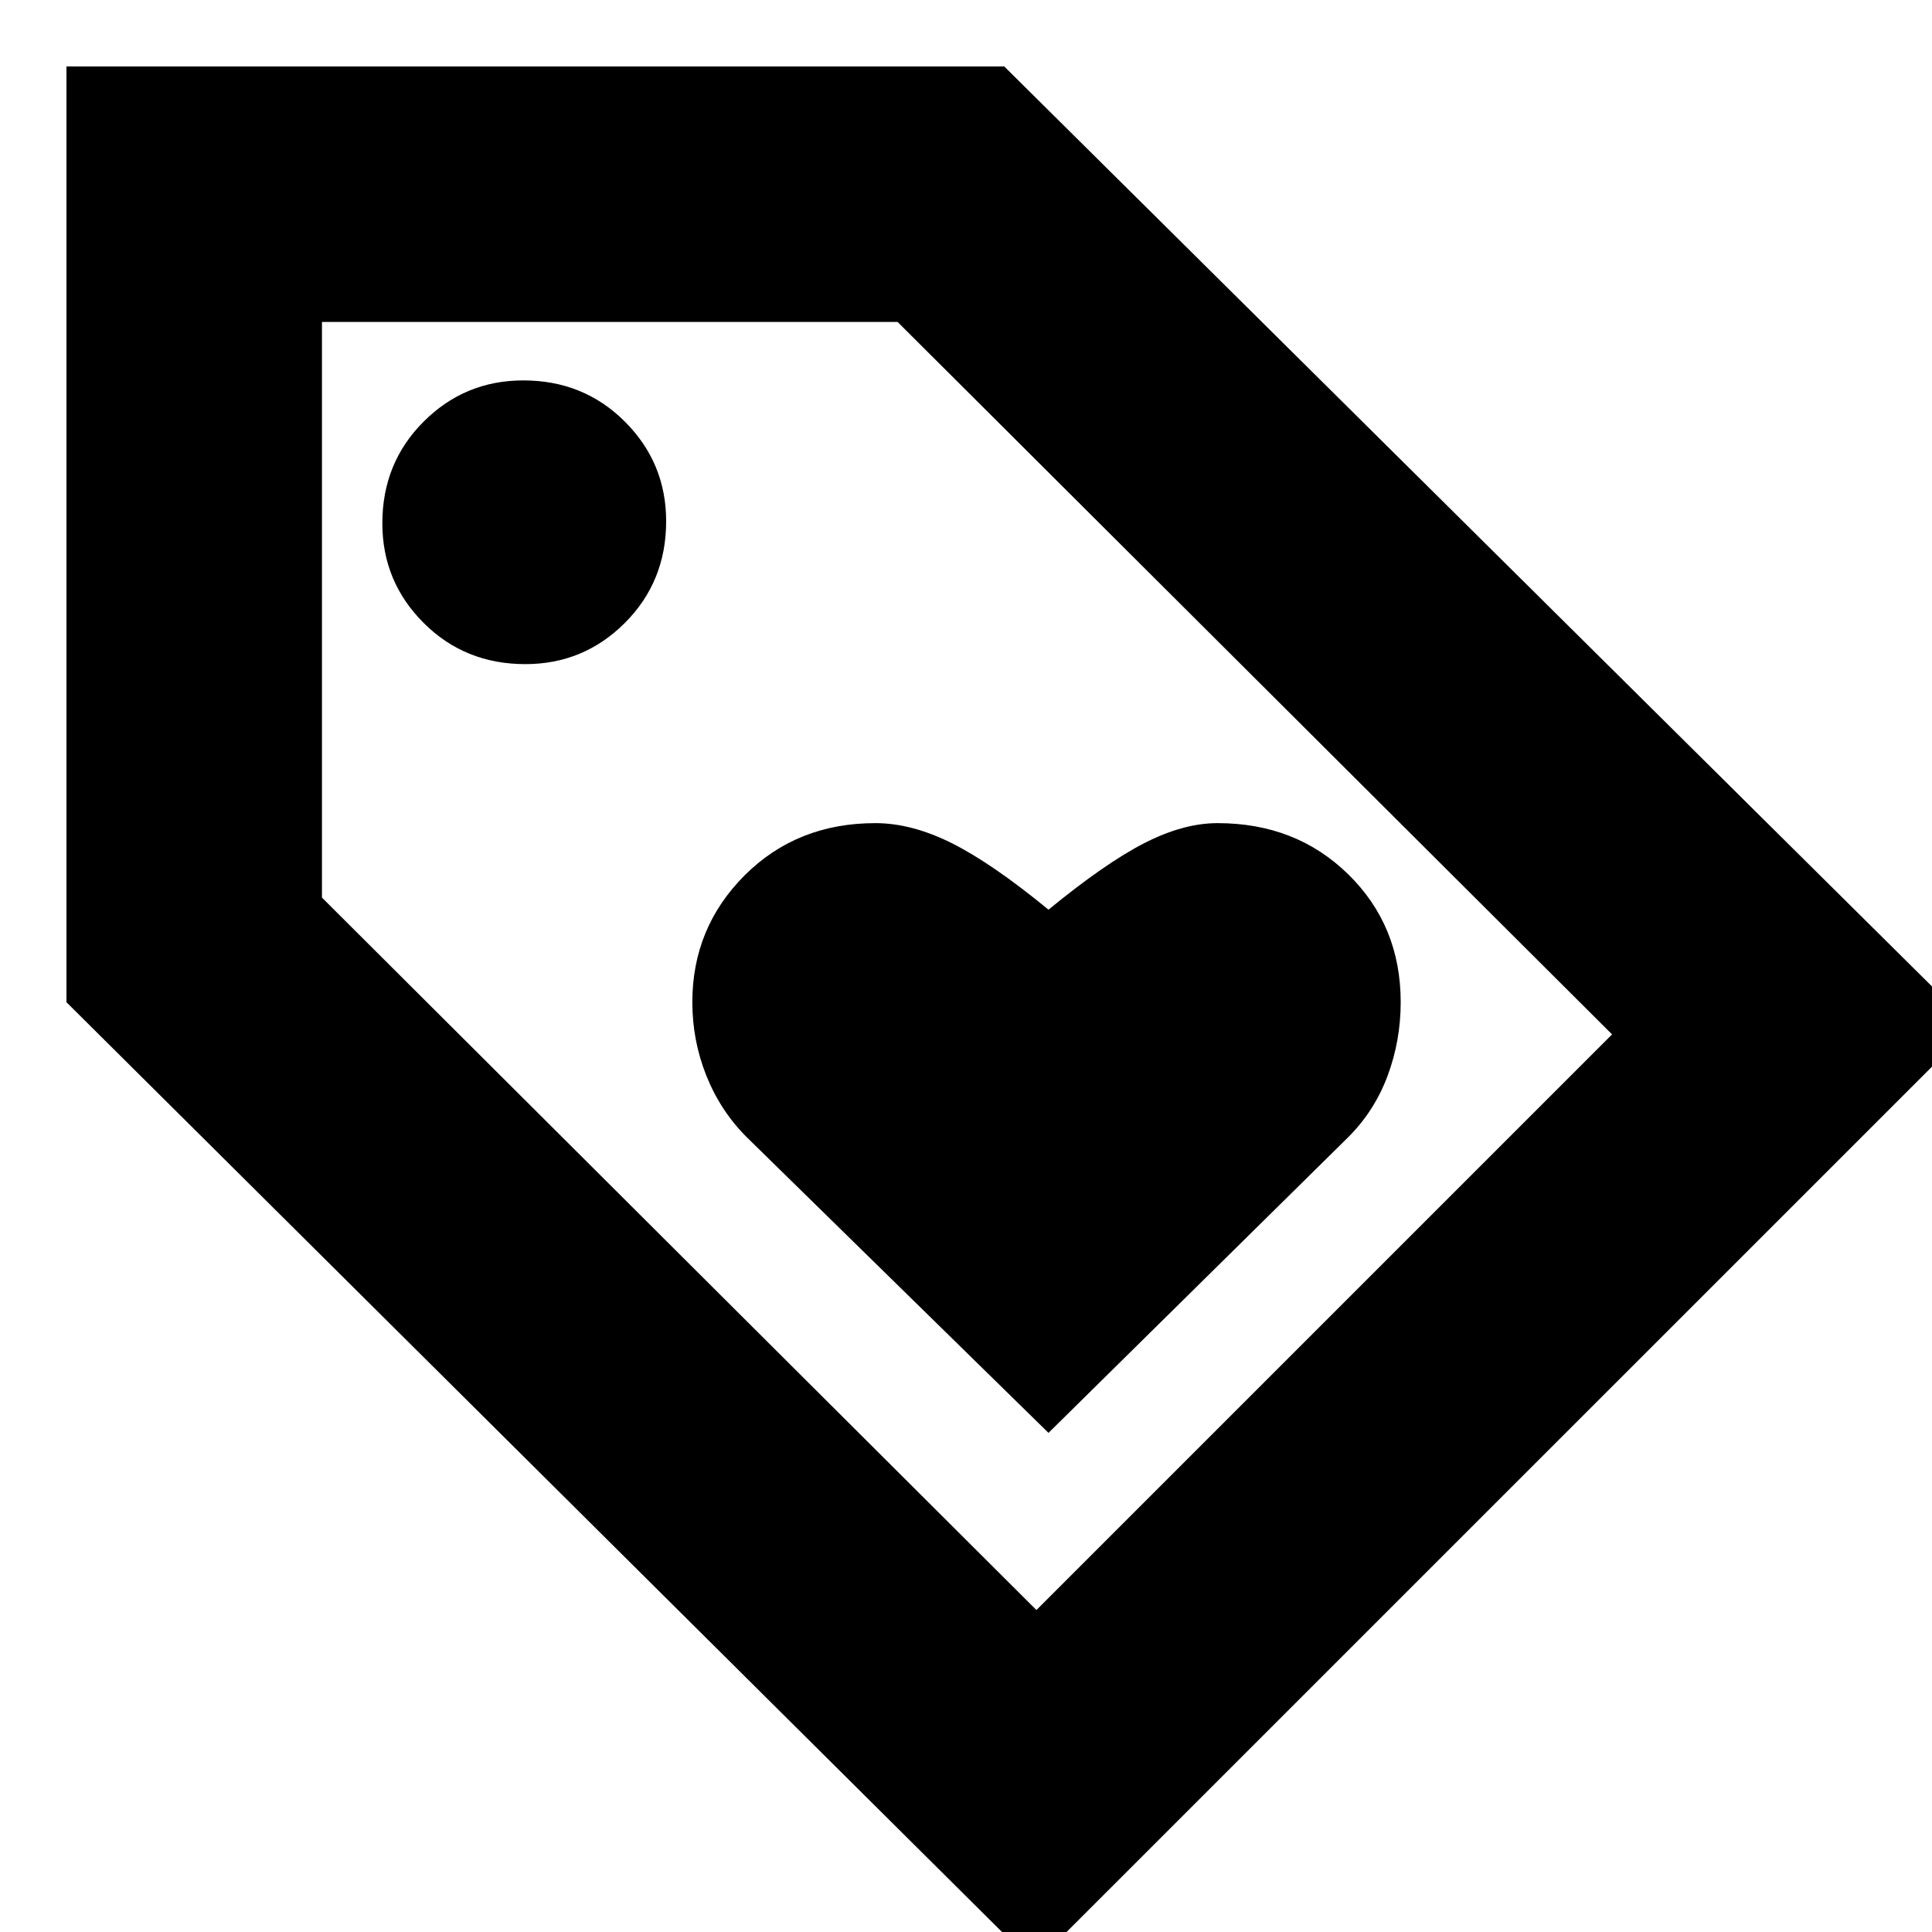 <svg xmlns="http://www.w3.org/2000/svg" height="20" width="20"><path d="m10.854 14.833 3.104-3.062q.271-.271.407-.636.135-.364.135-.76 0-.792-.542-1.323-.541-.531-1.354-.531-.354 0-.76.208-.406.209-.99.688-.583-.479-1-.688-.416-.208-.792-.208-.812 0-1.354.541-.541.542-.541 1.313 0 .396.145.76.146.365.417.636Zm-.146 5.5L.688 10.375V.688h9.708l10.021 9.937Zm.021-3.666 5.959-5.959-7.396-7.375H3.333v5.959ZM5.438 6.875q.604 0 1.031-.427.427-.427.427-1.052 0-.604-.427-1.031-.427-.427-1.052-.427-.605 0-1.032.427-.427.427-.427 1.052 0 .604.427 1.031.427.427 1.053.427ZM3.333 3.333Z"/></svg>